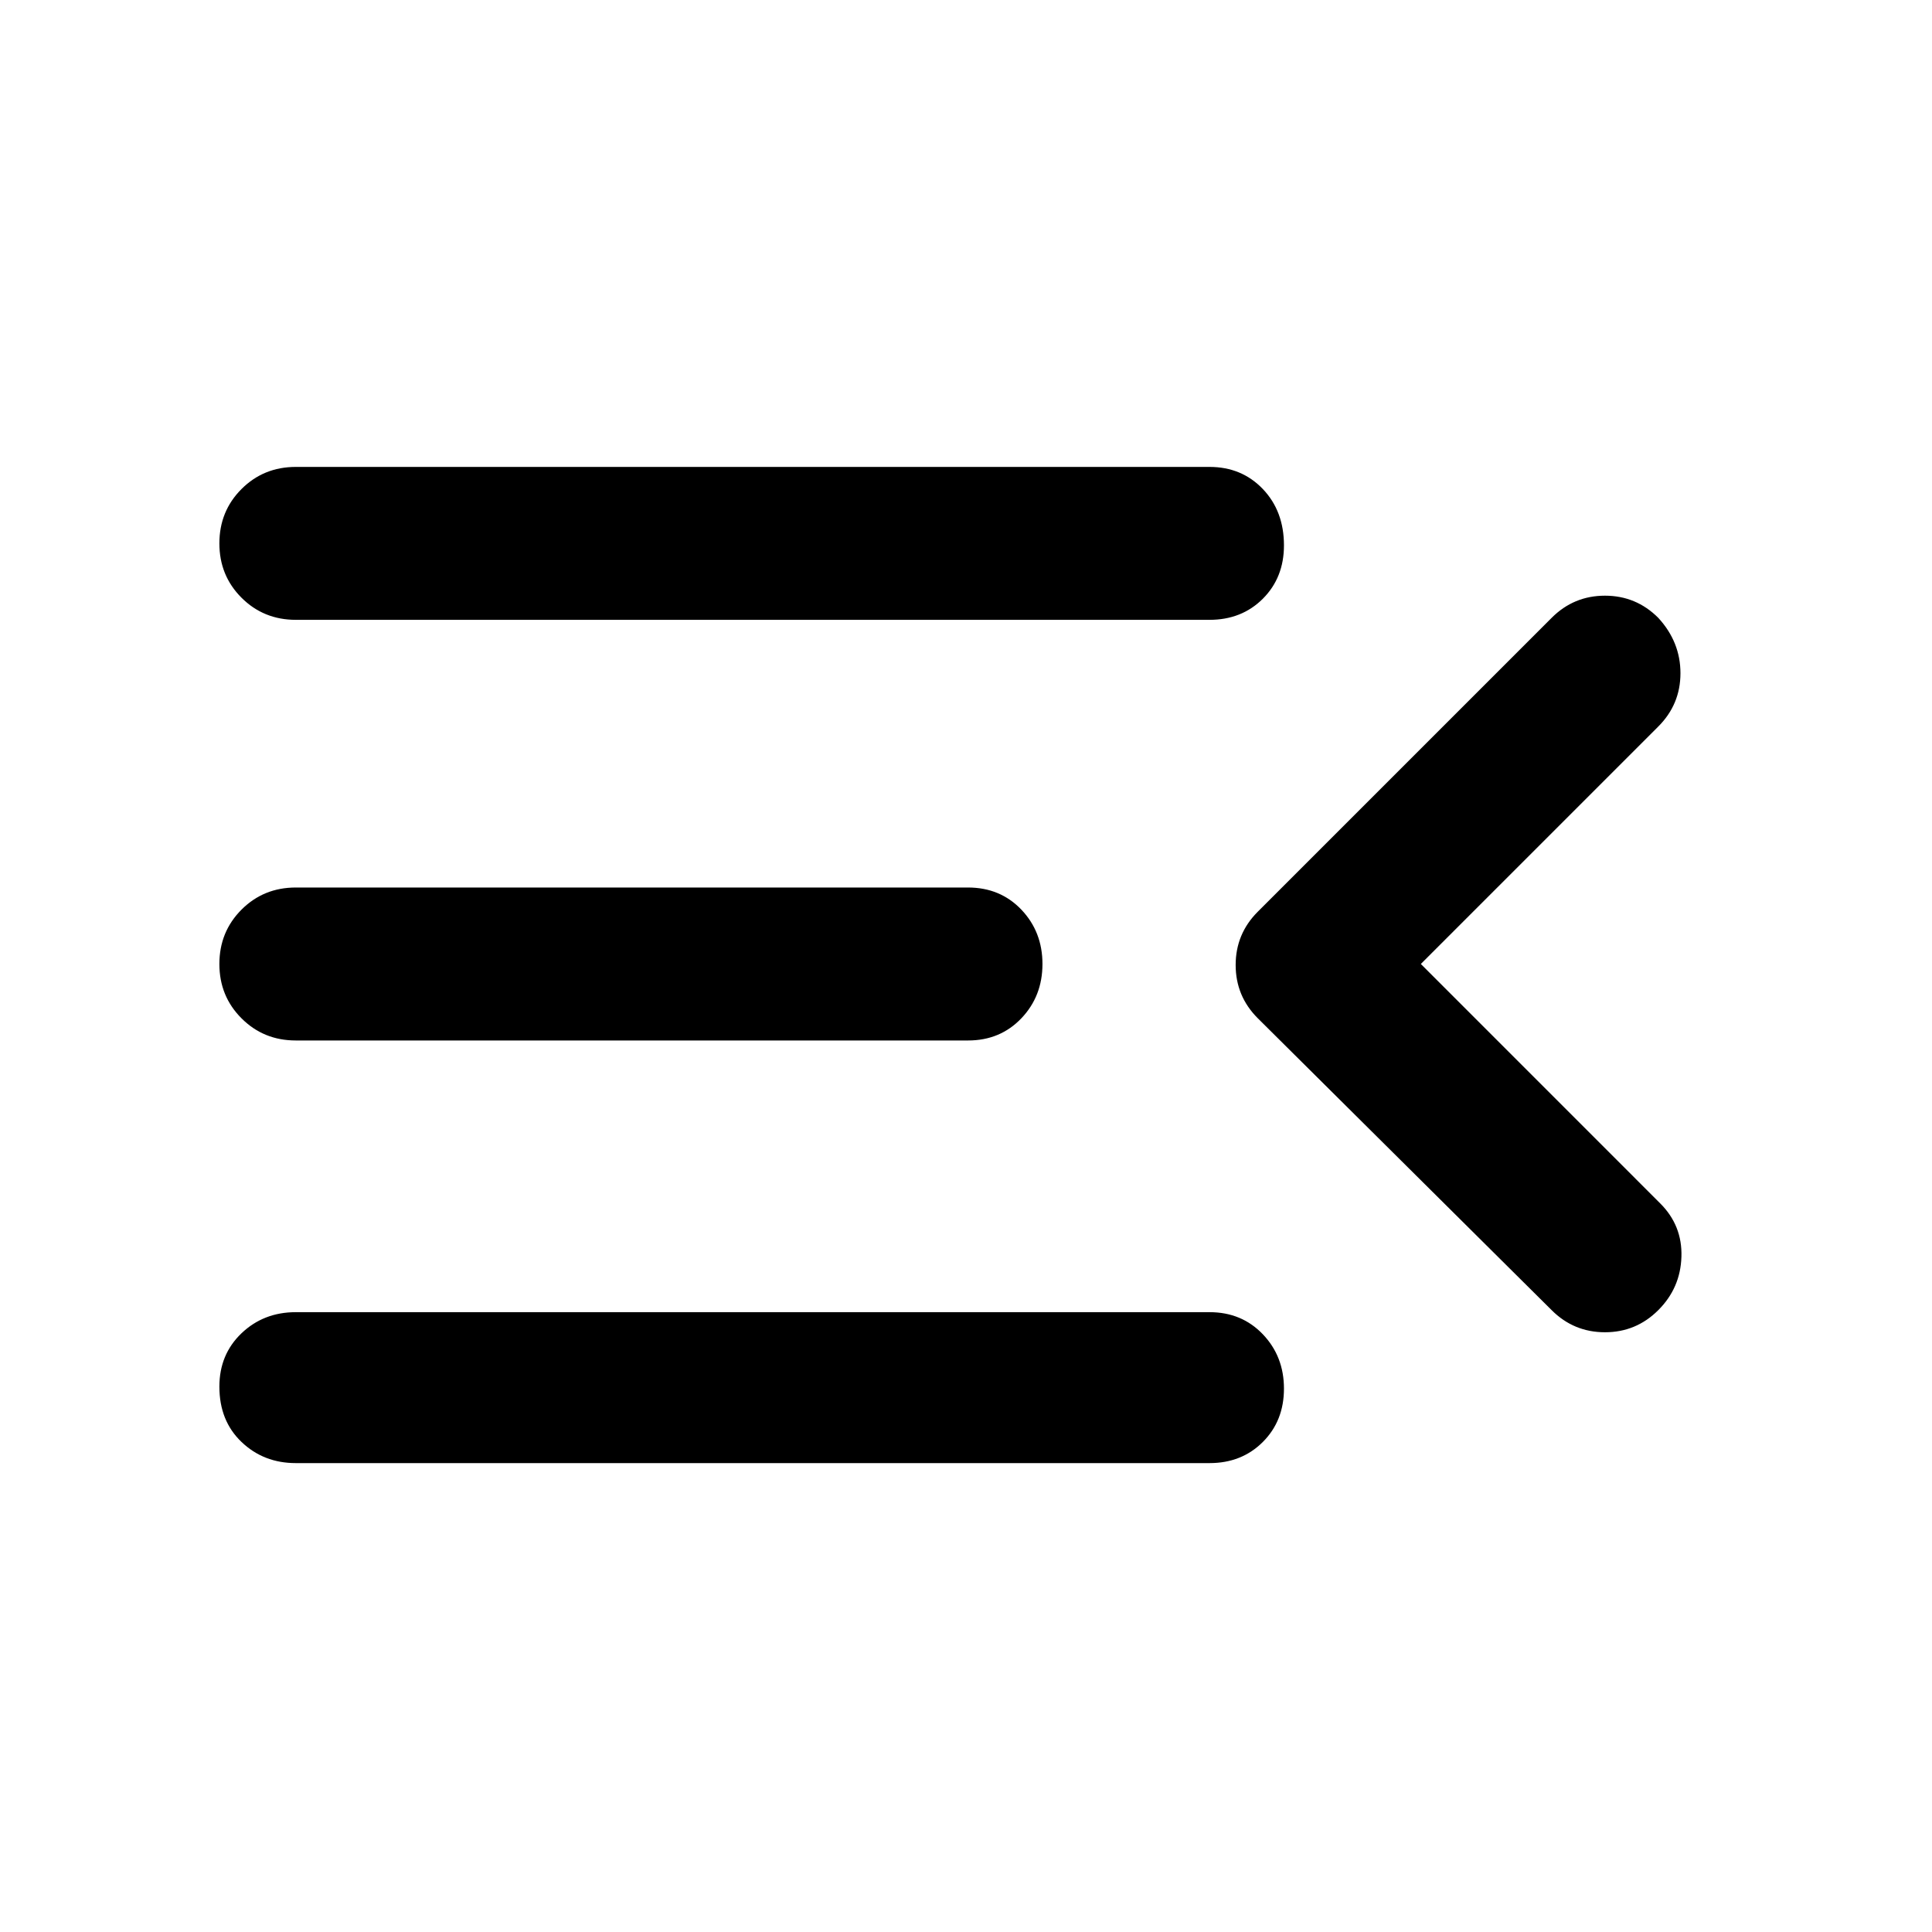 <svg xmlns="http://www.w3.org/2000/svg" height="40" width="40"><path d="M6.125 30.292q-.667 0-1.125-.438-.458-.437-.458-1.146 0-.666.458-1.104.458-.437 1.125-.437h18.917q.666 0 1.104.458.437.458.437 1.125t-.437 1.104q-.438.438-1.104.438Zm0-8.75q-.667 0-1.125-.459-.458-.458-.458-1.125 0-.666.458-1.125.458-.458 1.125-.458h13.917q.666 0 1.104.458.437.459.437 1.125 0 .667-.437 1.125-.438.459-1.104.459Zm0-8.709q-.667 0-1.125-.458-.458-.458-.458-1.125T5 10.125q.458-.458 1.125-.458h18.917q.666 0 1.104.458.437.458.437 1.167 0 .666-.437 1.104-.438.437-1.104.437Zm23.292 7.125 4.958 4.959q.458.458.437 1.104-.02.646-.479 1.104-.458.458-1.104.458-.646 0-1.104-.458l-6.083-6.042q-.459-.458-.459-1.104 0-.646.459-1.104l6.083-6.083q.458-.459 1.104-.459.646 0 1.104.459.459.5.459 1.146 0 .645-.459 1.104Z"/></svg>